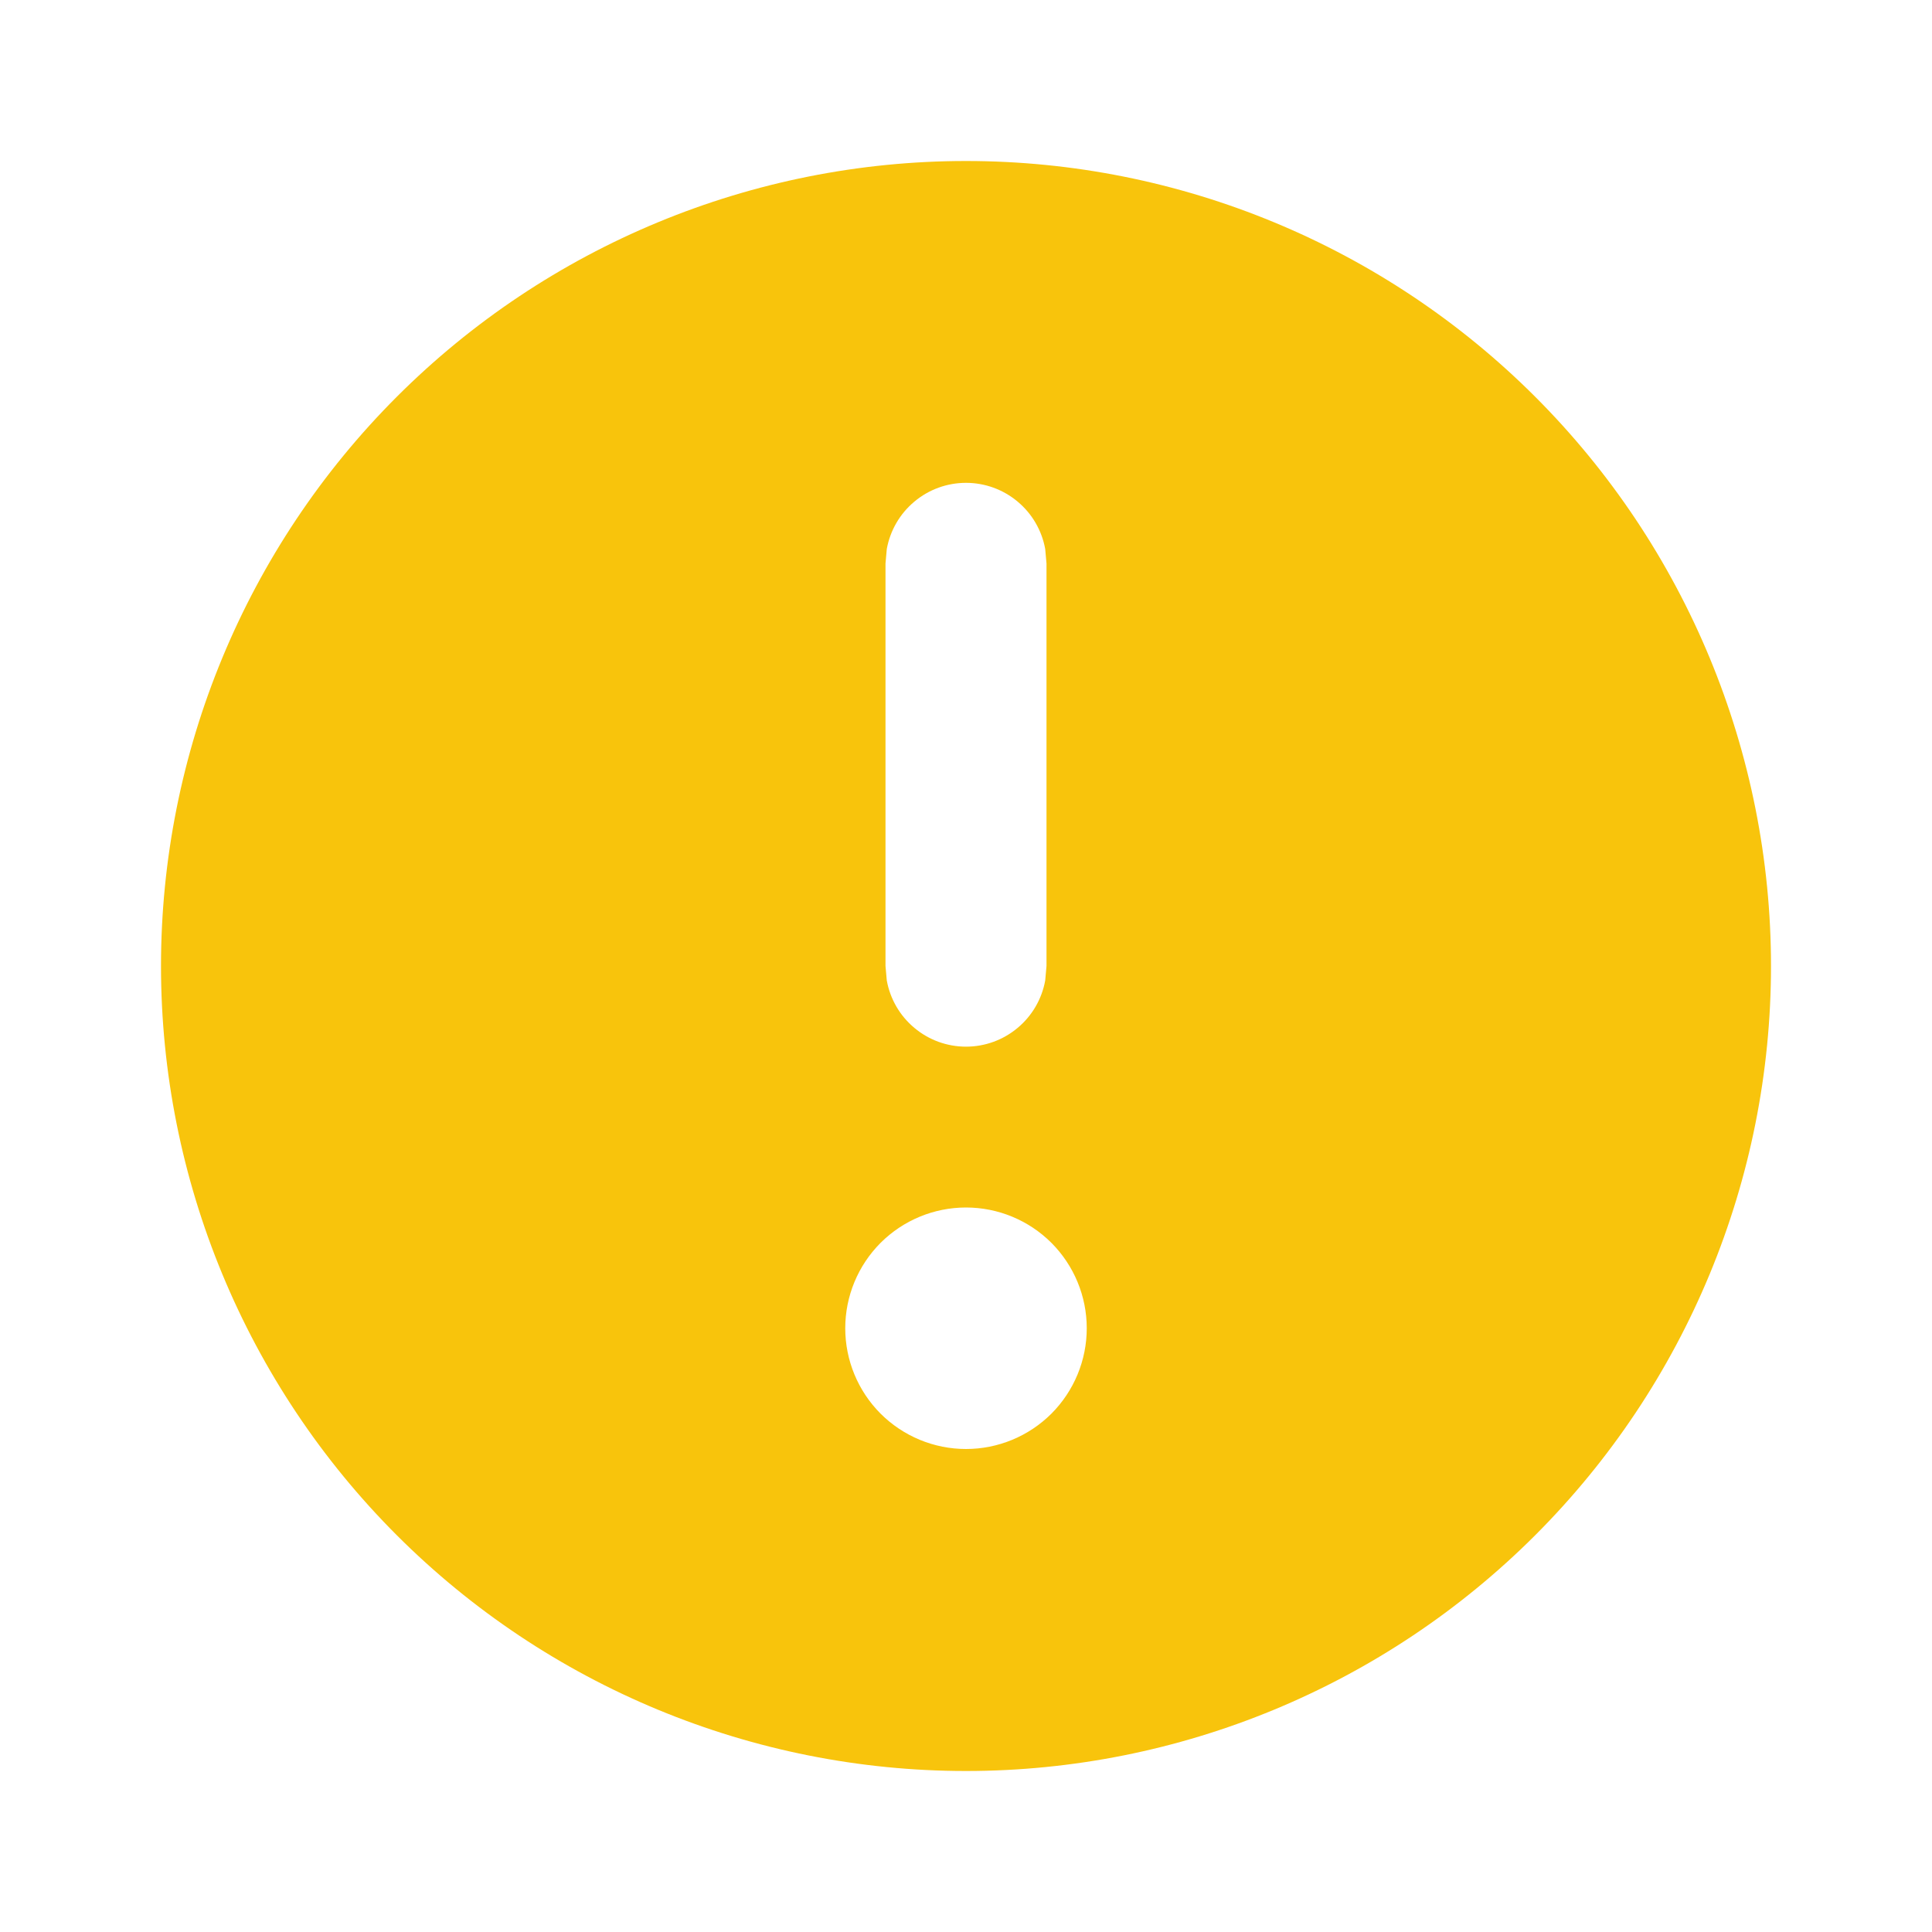 <svg width="24" height="24" viewBox="0 0 24 24" fill="none" xmlns="http://www.w3.org/2000/svg">
<path d="M12 22C14.652 22 17.196 20.946 19.071 19.071C20.946 17.196 22 14.652 22 12C22 9.348 20.946 6.804 19.071 4.929C17.196 3.054 14.652 2 12 2C9.348 2 6.804 3.054 4.929 4.929C3.054 6.804 2 9.348 2 12C2 14.652 3.054 17.196 4.929 19.071C6.804 20.946 9.348 22 12 22V22ZM10.5 16.5C10.5 16.102 10.658 15.721 10.939 15.439C11.221 15.158 11.602 15 12 15C12.398 15 12.779 15.158 13.061 15.439C13.342 15.721 13.5 16.102 13.5 16.5C13.5 16.898 13.342 17.279 13.061 17.561C12.779 17.842 12.398 18 12 18C11.602 18 11.221 17.842 10.939 17.561C10.658 17.279 10.5 16.898 10.5 16.5ZM11.016 6.82C11.058 6.589 11.179 6.381 11.359 6.231C11.539 6.08 11.766 5.998 12 5.998C12.234 5.998 12.461 6.08 12.641 6.231C12.821 6.381 12.942 6.589 12.984 6.82L13 7V12L12.984 12.18C12.942 12.411 12.821 12.619 12.641 12.769C12.461 12.92 12.234 13.002 12 13.002C11.766 13.002 11.539 12.92 11.359 12.769C11.179 12.619 11.058 12.411 11.016 12.18L11 12V7L11.016 6.82Z" fill="#F8C40C"/>
</svg>
